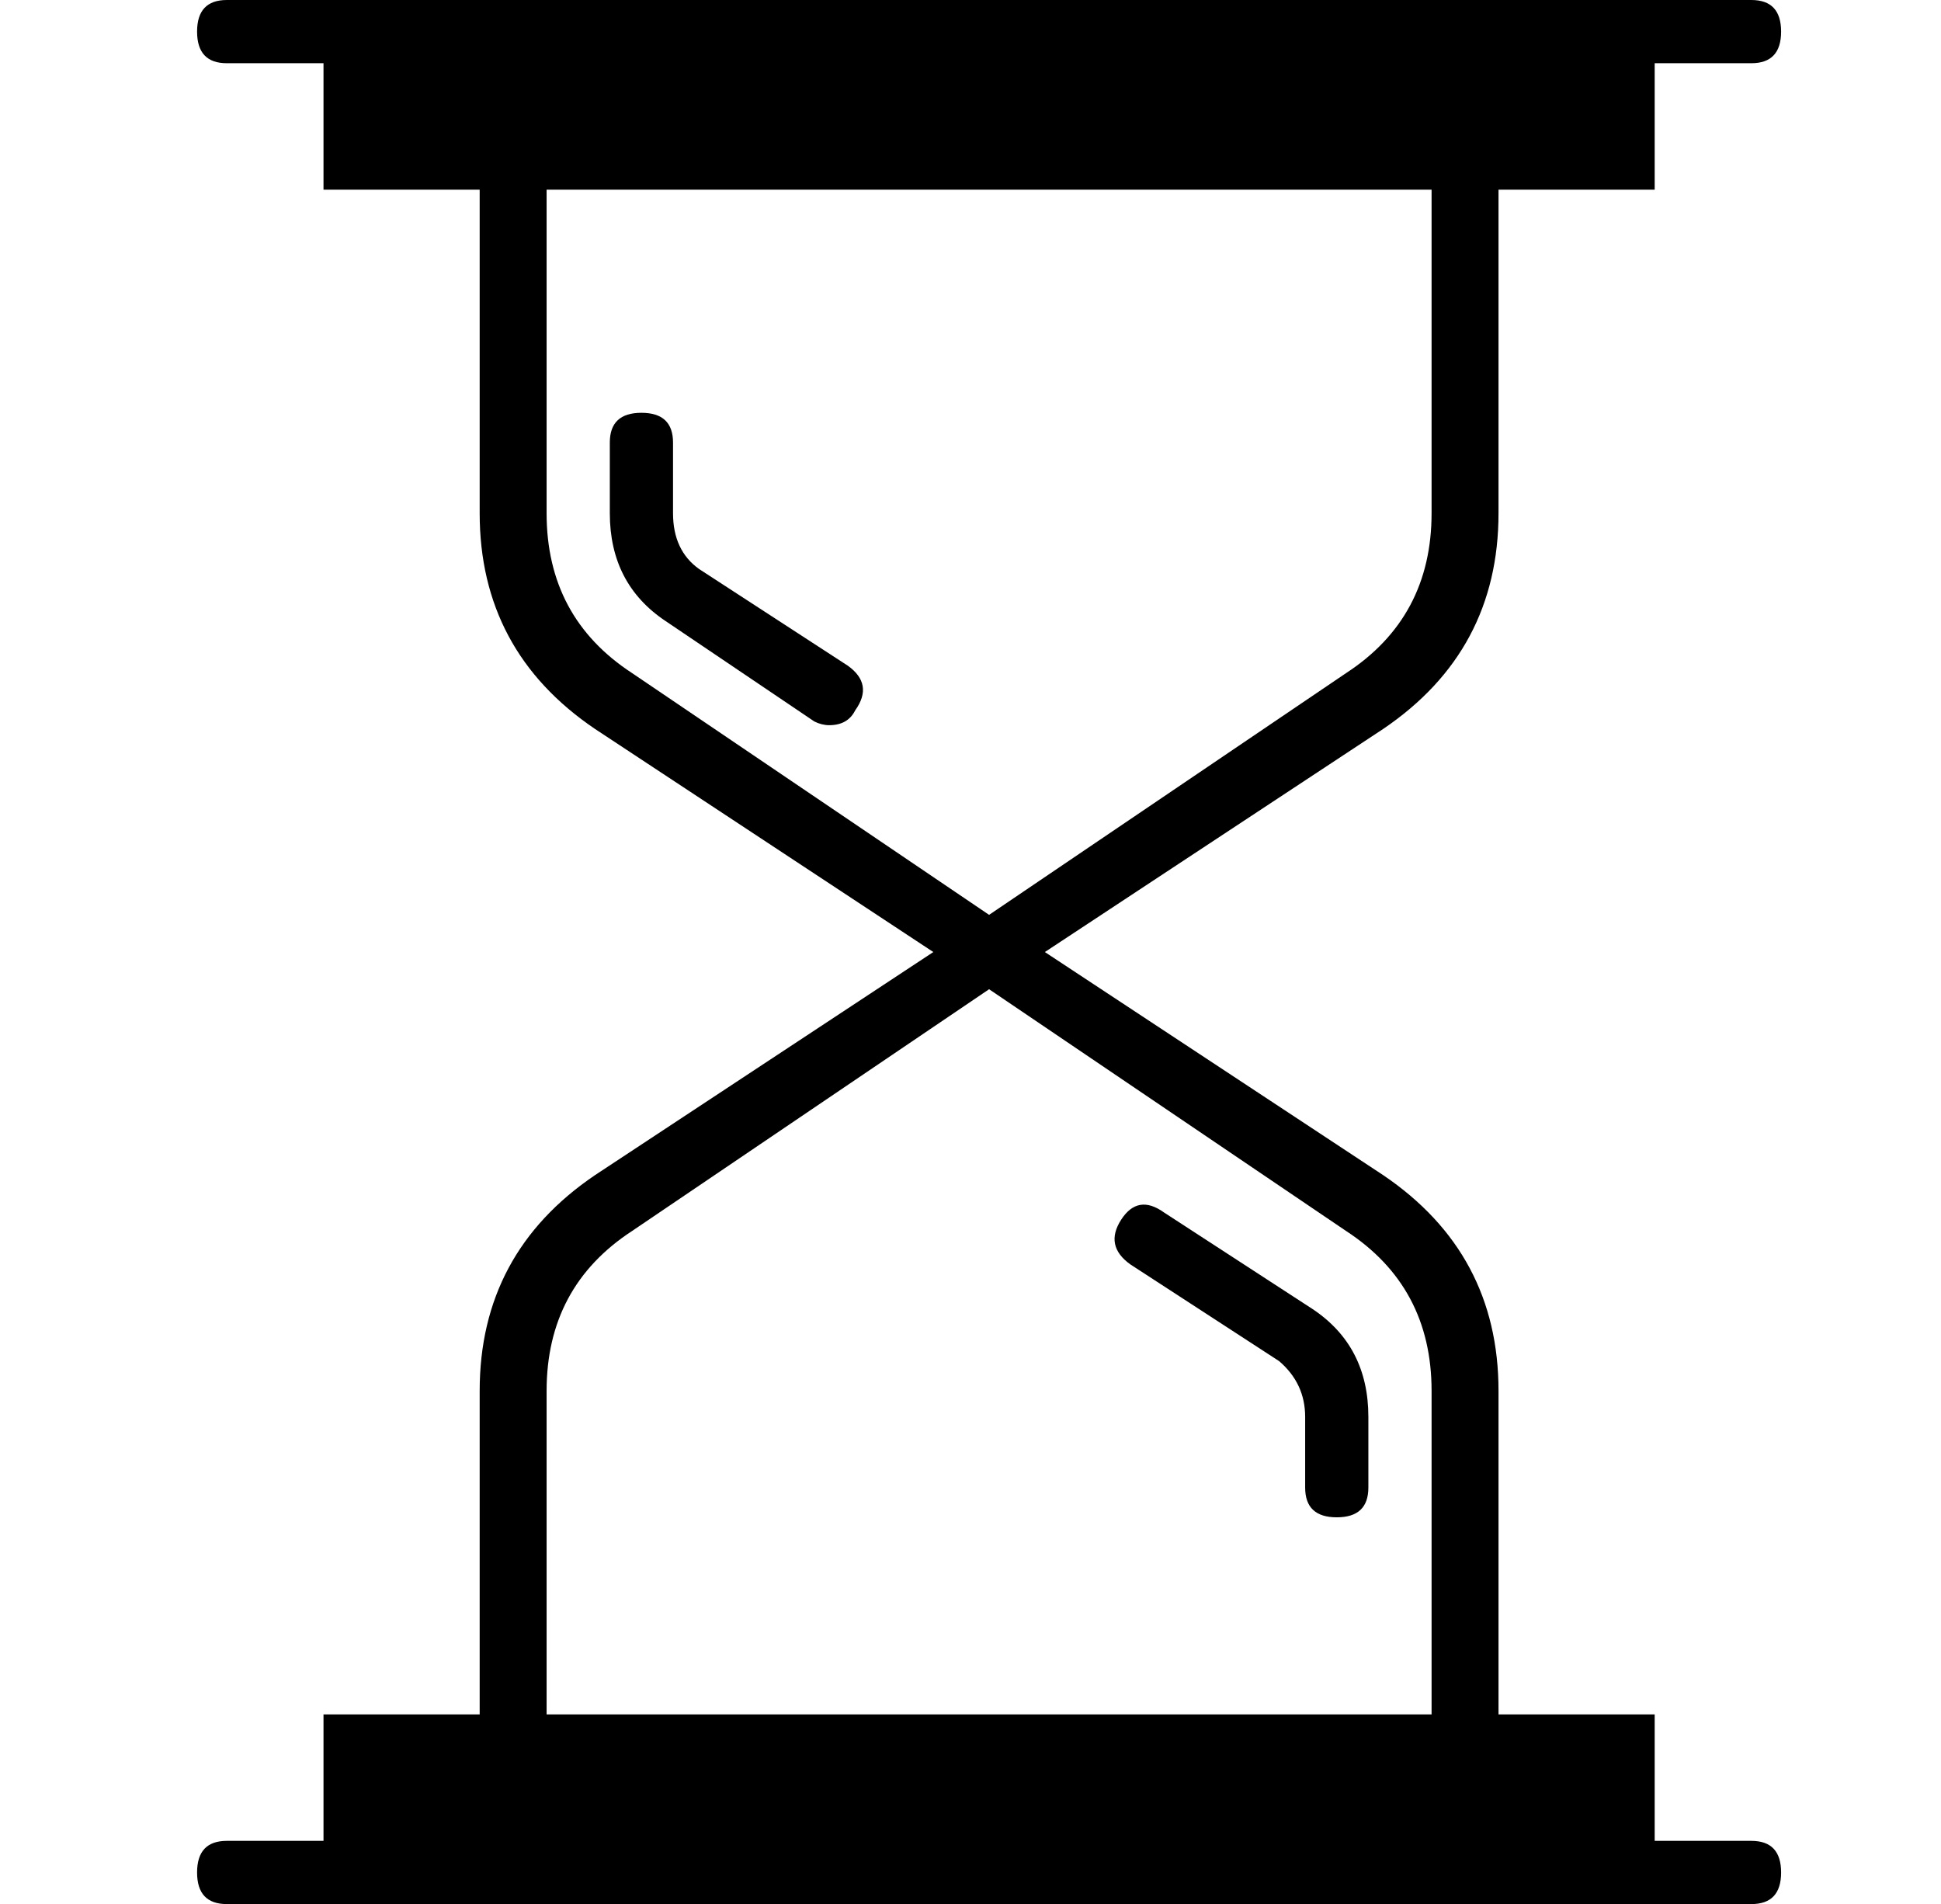 <?xml version="1.0" standalone="no"?>
<!DOCTYPE svg PUBLIC "-//W3C//DTD SVG 1.1//EN" "http://www.w3.org/Graphics/SVG/1.1/DTD/svg11.dtd" >
<svg xmlns="http://www.w3.org/2000/svg" xmlns:xlink="http://www.w3.org/1999/xlink" version="1.1" viewBox="-10 0 522 512">
  <g transform="matrix(1 0 0 -1 0 448)">
   <path fill="currentColor"
d="M461 -47q8 0 8 -8.5t-8 -8.5h-26h-8h-342h-8h-26q-8 0 -8 8.5t8 8.5h26v34h42v87q0 37 31 58l91 60l-91 60q-31 21 -31 58v87h-42v34h-26q-8 0 -8 8.5t8 8.5h26h8h342h8h26q8 0 8 -8.5t-8 -8.5h-26v-34h-42v-87q0 -37 -31 -58l-91 -60l91 -60q31 -21 31 -58v-87h42v-34
h26zM160 267l96 -65l96 65q23 15 23 43v87h-238v-87q0 -28 23 -43zM137 74v-87h238v87q0 28 -23 43l-96 65l-96 -65q-23 -15 -23 -43zM178 295l40 -26q7 -5 2 -12q-2 -4 -7 -4q-2 0 -4 1l-40 27q-15 10 -15 29v19q0 8 8.5 8t8.5 -8v-19q0 -10 7 -15zM343 96q15 -10 15 -29
v-19q0 -8 -8.5 -8t-8.5 8v19q0 9 -7 15l-40 26q-7 5 -2.5 12t11.5 2z" />
  </g>

</svg>
